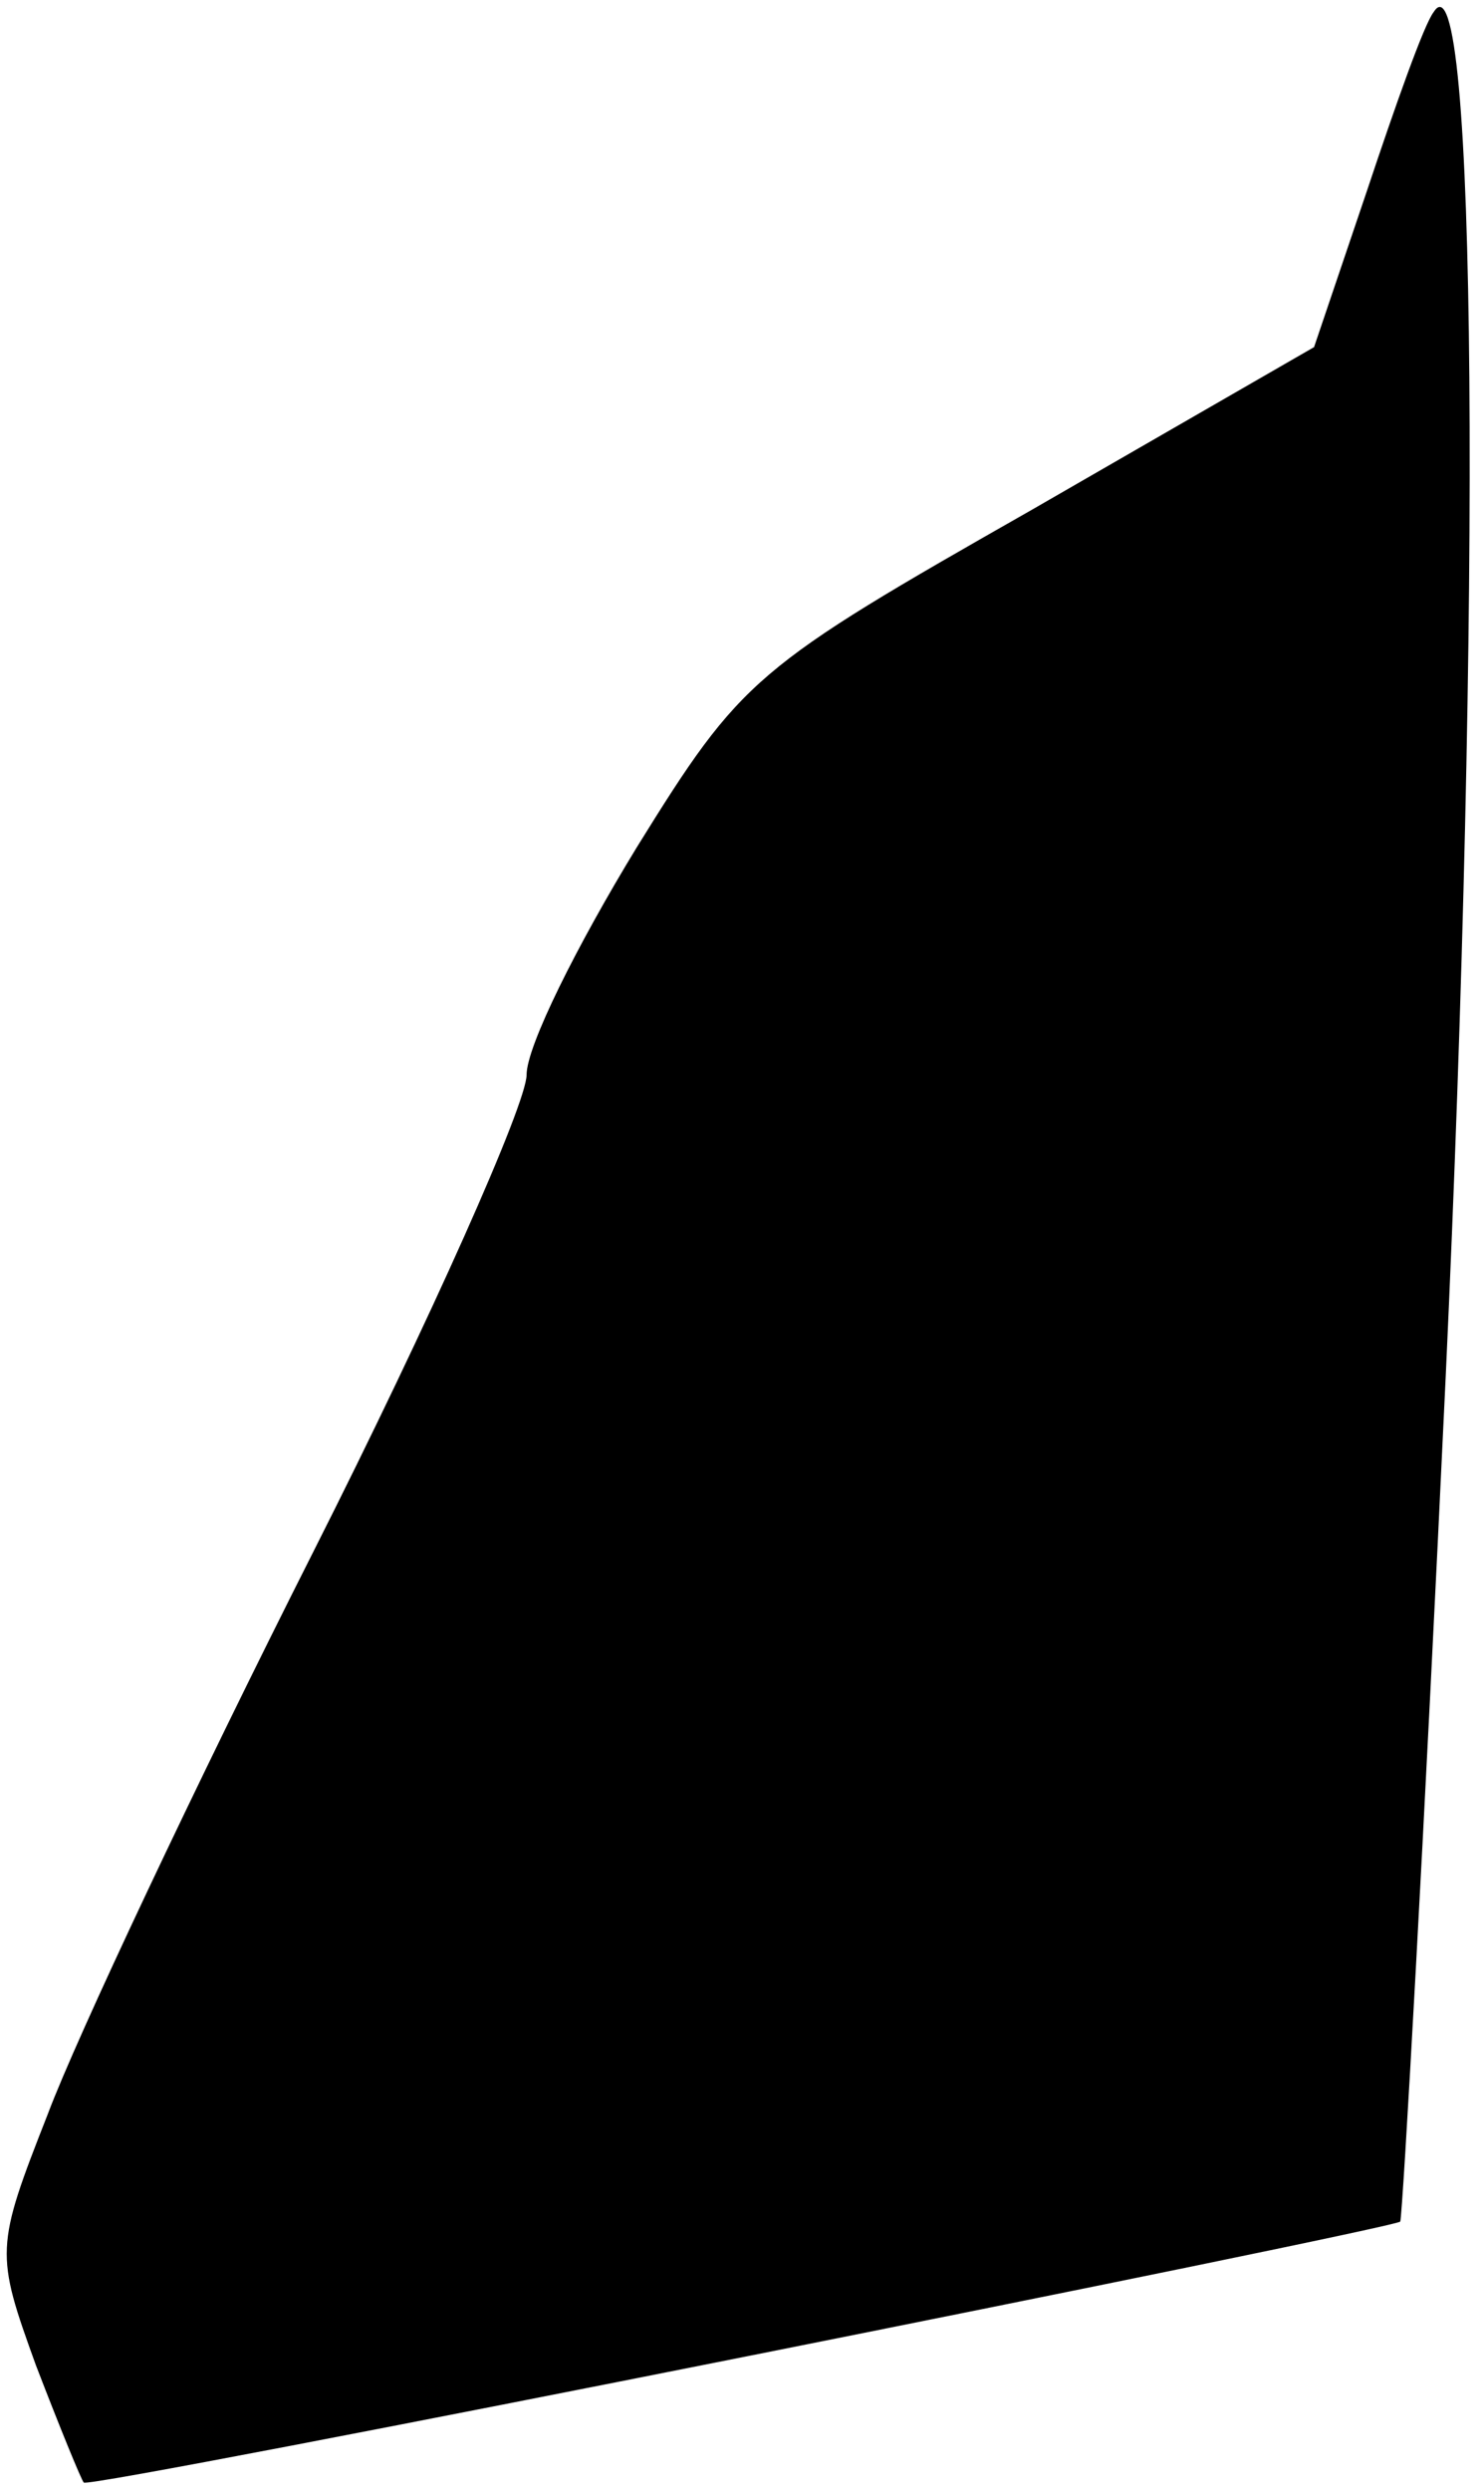 <?xml version="1.0" standalone="no"?>
<!DOCTYPE svg PUBLIC "-//W3C//DTD SVG 20010904//EN"
 "http://www.w3.org/TR/2001/REC-SVG-20010904/DTD/svg10.dtd">
<svg version="1.0" xmlns="http://www.w3.org/2000/svg"
 width="62pt" height="104pt" viewBox="0 0 62 104"
 preserveAspectRatio="xMidYMid meet">
<g transform="translate(0,104) scale(0.1,-0.1)"
fill="#000000" stroke="none">
<path fill="#000000" stroke="none" d="M599 1035 c-4 -5 -16 -39 -28 -75 l-22
-65 -118 -68 c-116 -66 -121 -70 -165 -141 -25 -41 -46 -83 -46 -95 0 -12 -40
-102 -89 -199 -49 -97 -99 -203 -111 -235 -22 -56 -22 -58 -5 -105 10 -26 19
-48 20 -49 2 -3 547 106 550 109 1 2 10 161 19 353 15 323 13 599 -5 570z"/>
</g>
</svg>
